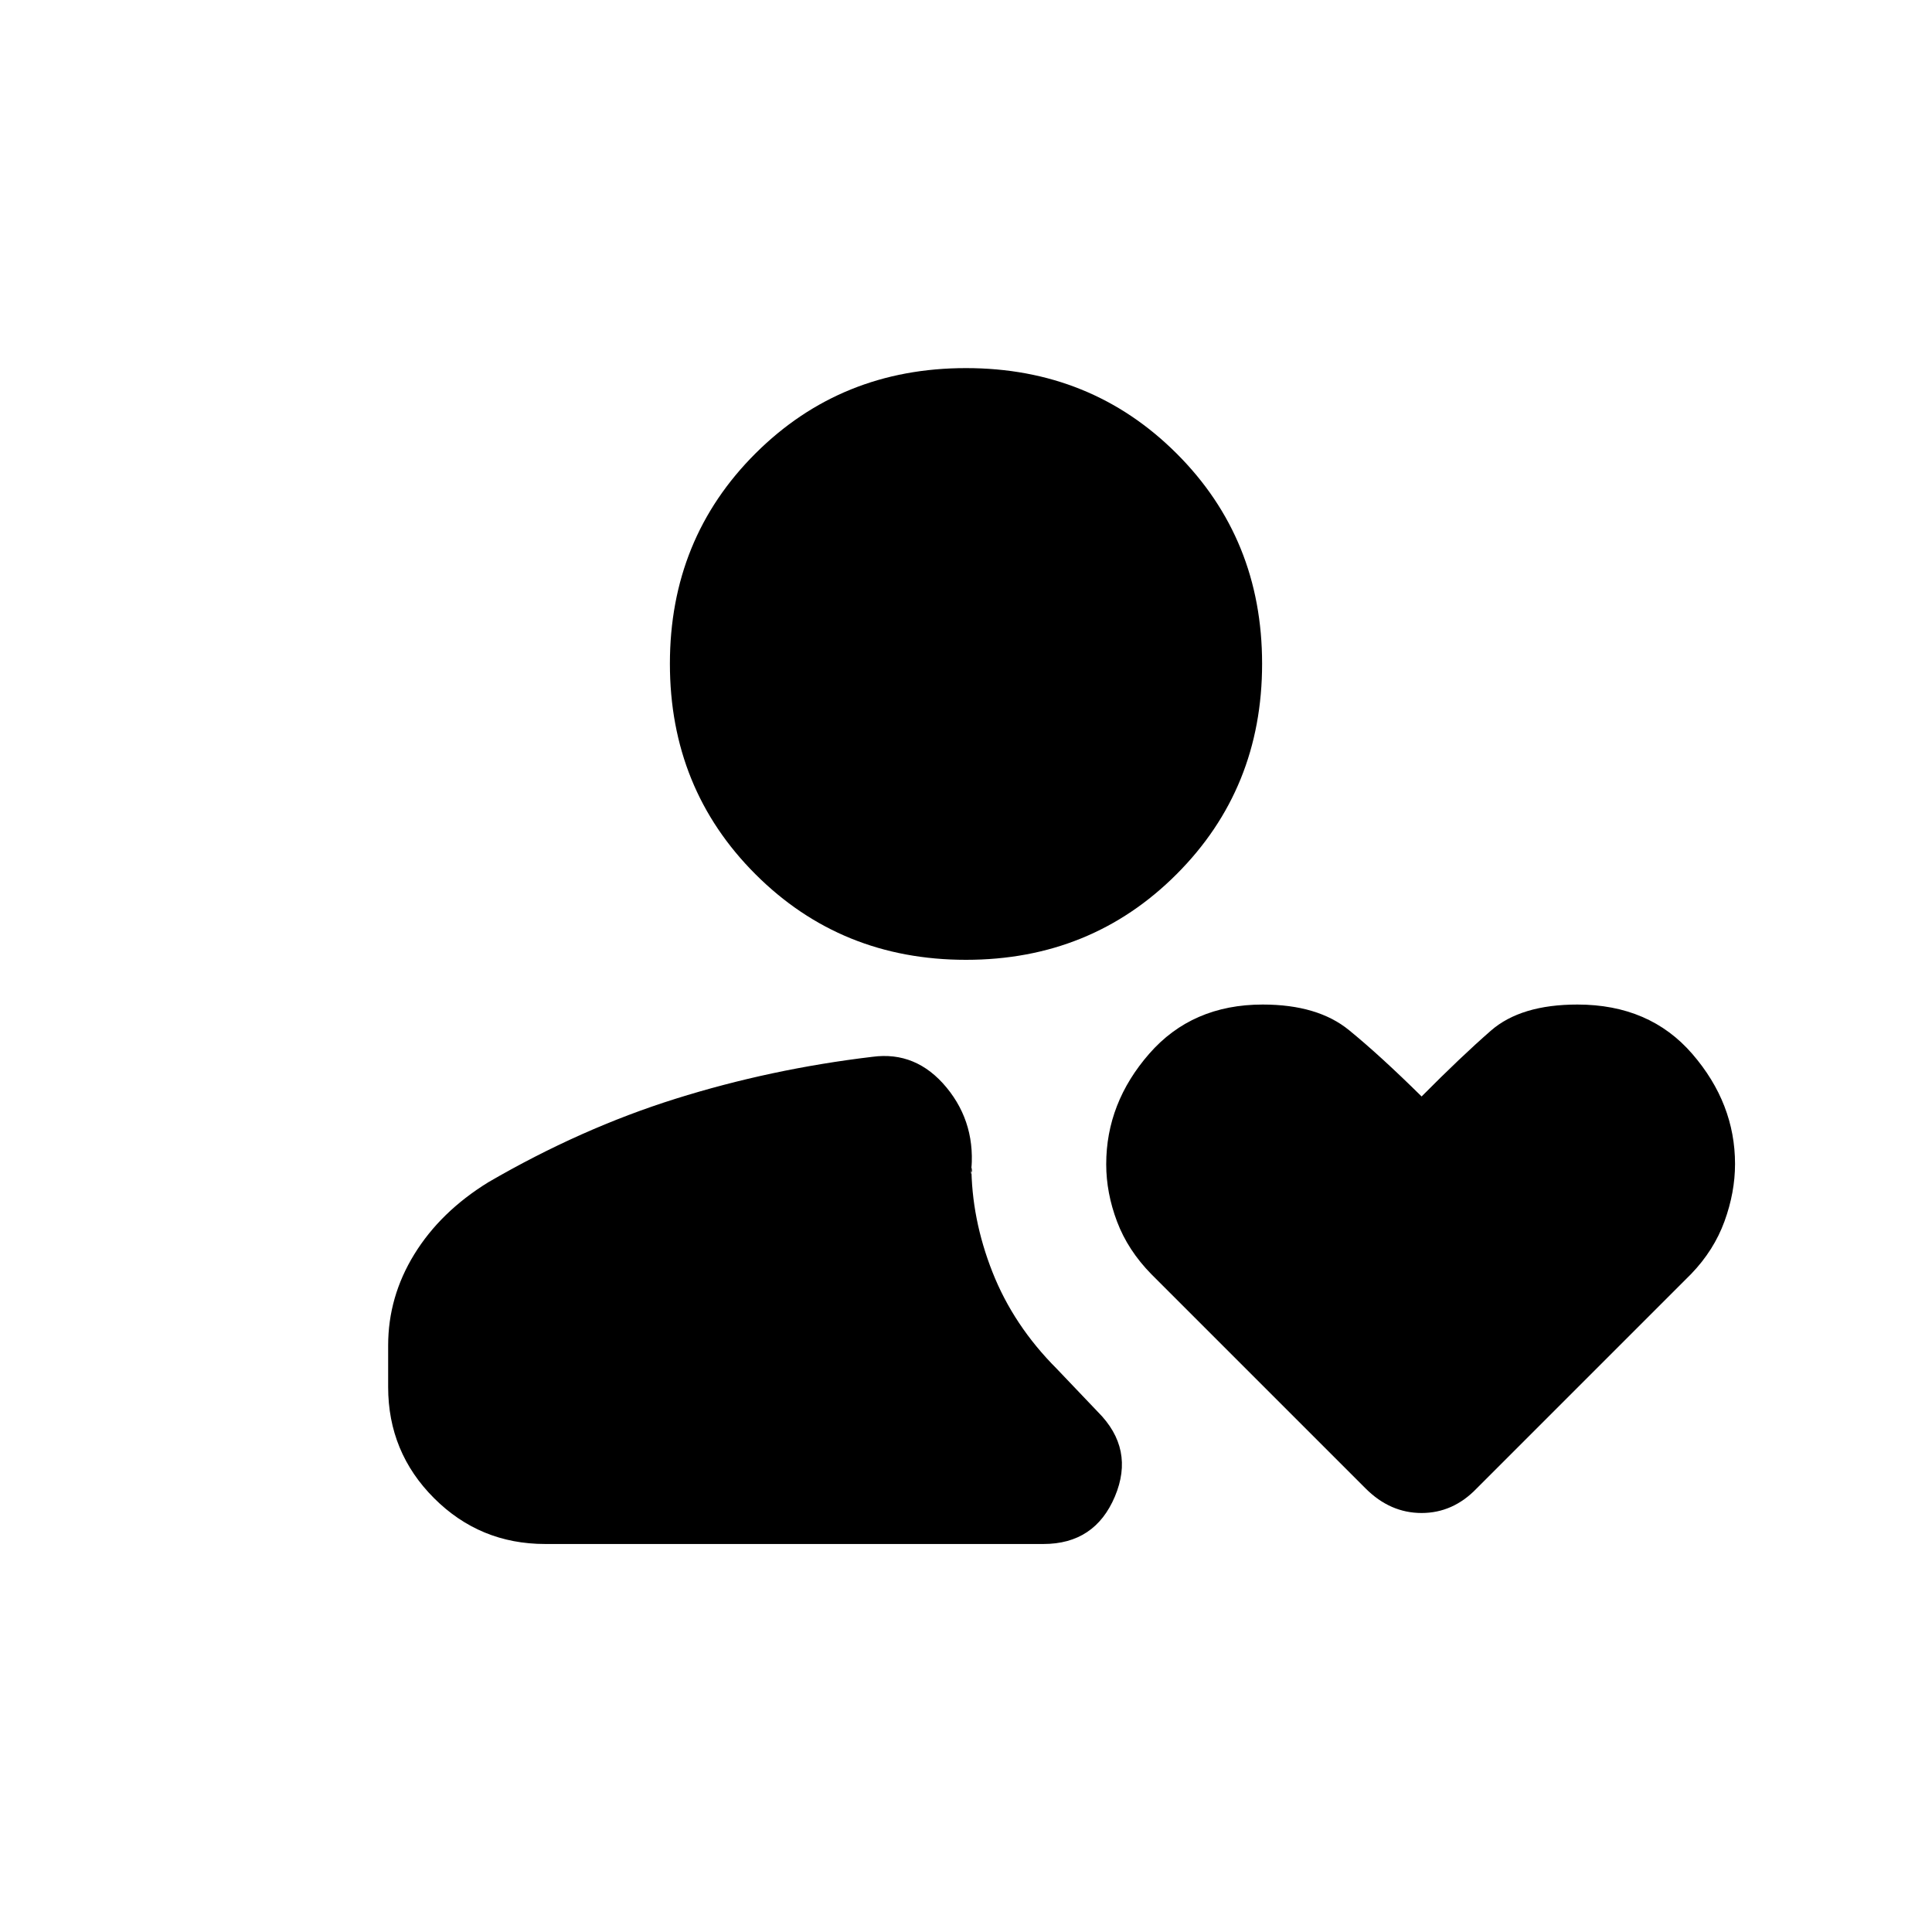 <svg xmlns="http://www.w3.org/2000/svg" height="20" viewBox="0 -960 960 960" width="20"><path d="M480-483.07q-62.09 0-104.61-42.52-42.52-42.52-42.52-104.61 0-62.08 42.52-104.49 42.52-42.4 104.61-42.4 62.09 0 104.61 42.4 42.52 42.41 42.52 104.49 0 62.09-42.52 104.61-42.52 42.52-104.61 42.52ZM270.87-192.8q-32.42 0-55.21-22.79t-22.79-55.21v-20.64q0-24.2 12.99-45.31 12.99-21.12 36.73-35.77 46-26.74 93.19-41.54 47.18-14.8 97.68-20.81 21.84-2.96 36.88 15.27 15.03 18.23 12.09 43.03.74-1.44.49-2.33-.25-.9-.25-2.34 0 26.77 10.48 53.34 10.48 26.57 31.98 48.07l20.41 21.42q18.39 18.39 8.45 42-9.95 23.61-35.53 23.61H270.87Zm407.72-27.57L572.13-326.83q-11.66-11.87-17.06-26.13-5.4-14.27-5.4-28.53 0-30.43 21.35-54.89 21.35-24.47 56.43-24.47 27.29 0 42.86 12.71 15.56 12.7 36.08 32.97 19.53-19.7 34.41-32.69 14.88-12.99 43.01-12.99 35.9 0 57.11 24.56t21.21 54.66q0 14.1-5.24 28.5t-16.57 26.16l-106.6 106.6Q722-208.2 706.38-208.2t-27.79-12.17Z"/></svg>